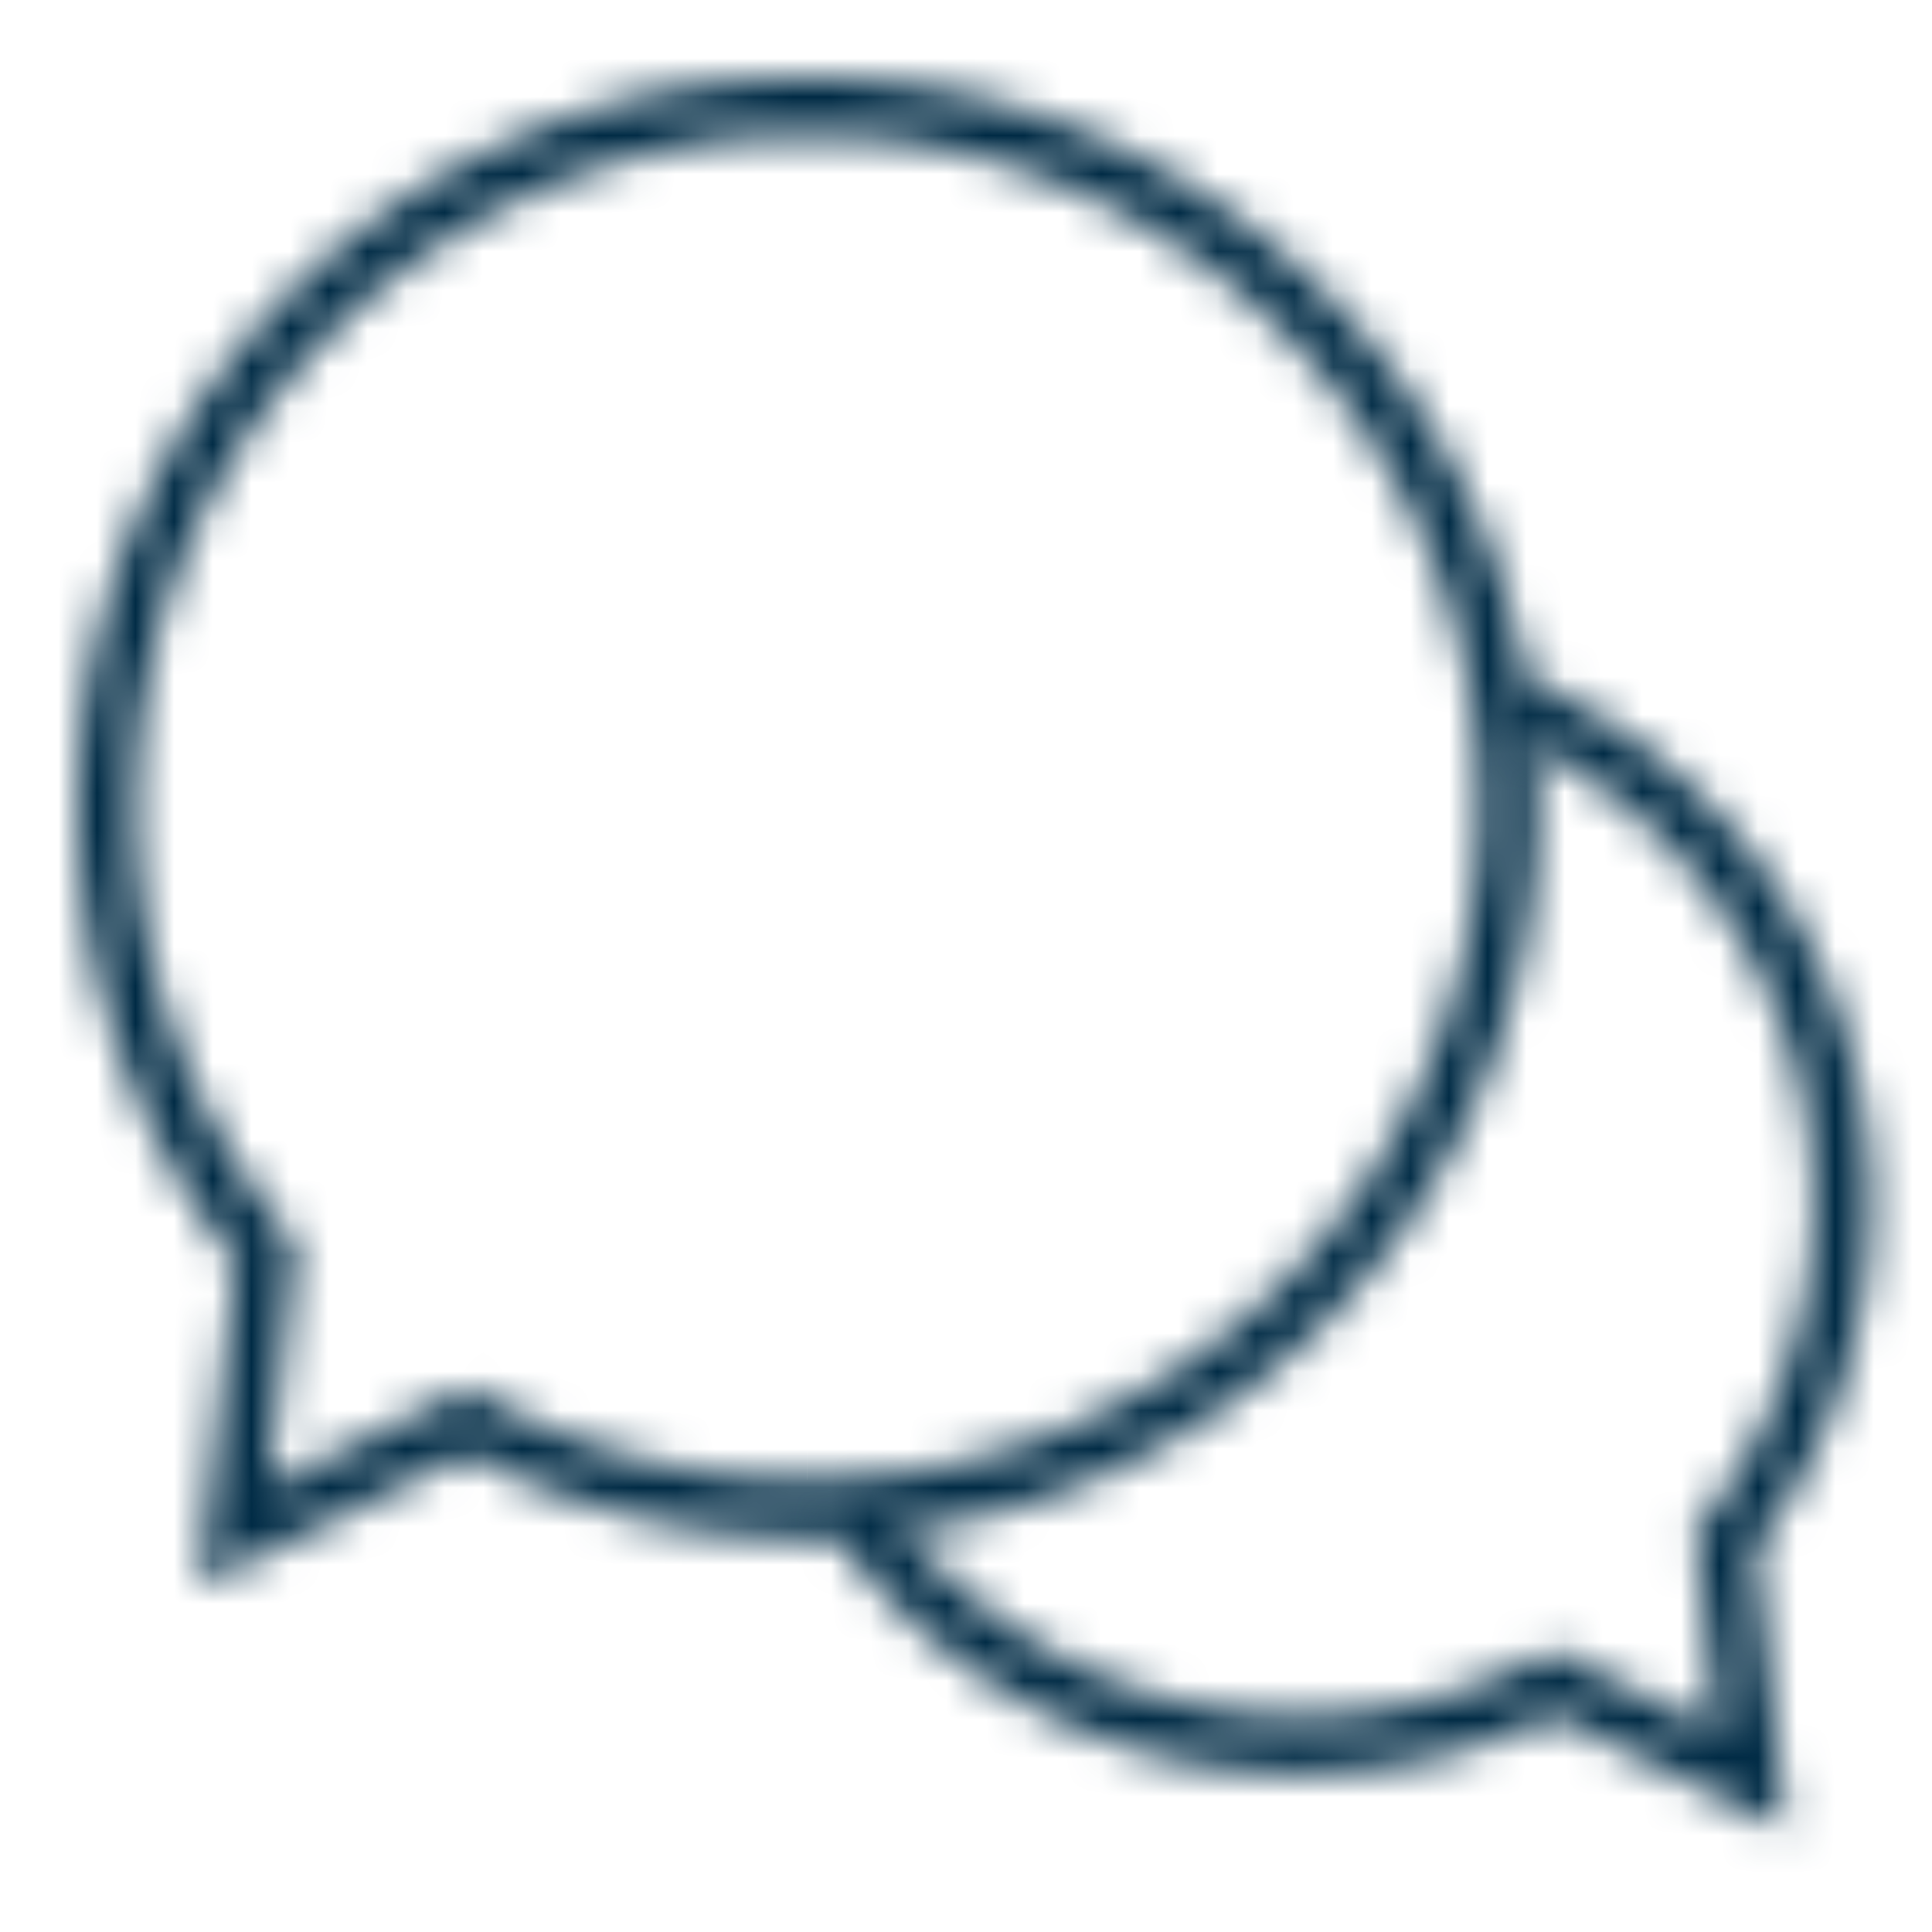 <svg width="50" height="50" fill="none" xmlns="http://www.w3.org/2000/svg"><mask id="a" fill="#fff"><path fill-rule="evenodd" clip-rule="evenodd" d="m7.653 32.198-.069.616-.637 5.677 4.466-2.216.688-.342.68.36a17.317 17.317 0 0 0 8.118 2.005c9.61 0 17.4-7.79 17.4-17.399 0-9.61-7.79-17.399-17.4-17.399S3.5 11.29 3.5 20.9a17.32 17.32 0 0 0 3.768 10.813l.385.485Zm-.905 8.067-1.598.793.199-1.773.745-6.639A18.82 18.82 0 0 1 2 20.9C2 10.461 10.461 2 20.9 2c10.437 0 18.898 8.461 18.898 18.9 0 10.437-8.461 18.898-18.899 18.898-3.185 0-6.187-.788-8.82-2.18l-5.33 2.647Z"/></mask><path d="m7.584 32.814 1.49.167-1.49-.167Zm.07-.616 1.49.167.069-.615-.385-.485-1.175.933Zm-.707 6.293-1.49-.167-.307 2.734 2.464-1.223-.667-1.344Zm4.466-2.216.666 1.343-.666-1.343Zm.688-.342.701-1.326-.68-.36-.688.343.667 1.343Zm.68.36-.702 1.325.701-1.326Zm-5.513-4.58 1.174-.933-1.174.933Zm-.52 8.552-.667-1.344.667 1.344Zm-1.598.793-1.49-.167-.308 2.734 2.465-1.223-.667-1.344Zm.199-1.773 1.49.167-1.49-.167Zm.745-6.639 1.49.168.07-.616-.386-.485-1.174.933Zm5.985 4.972.701-1.326-.679-.359-.688.342.666 1.343Zm-3.004-4.637.069-.616-2.981-.334-.07.615 2.982.335Zm-.637 5.677.637-5.677-2.981-.335-.637 5.678 2.98.334Zm2.308-3.727L6.28 37.148l1.334 2.687 4.465-2.217-1.333-2.687Zm.688-.341-.688.341 1.333 2.687.689-.341-1.334-2.688Zm2.048.376-.68-.36L11.4 37.26l.68.36 1.402-2.653Zm7.417 1.832a15.82 15.82 0 0 1-7.418-1.832l-1.402 2.652a18.816 18.816 0 0 0 8.82 2.18v-3ZM36.8 20.9c0 8.78-7.12 15.9-15.9 15.9v3c10.438 0 18.9-8.462 18.9-18.9h-3ZM20.898 5c8.78 0 15.9 7.118 15.9 15.9h3c0-10.439-8.462-18.9-18.9-18.9v3ZM5 20.9C5 12.117 12.118 5 20.9 5V2C10.46 2 2 10.461 2 20.9h3Zm3.442 9.88A15.82 15.82 0 0 1 5 20.9H2c0 4.439 1.53 8.52 4.094 11.746l2.348-1.866Zm.386.485-.386-.485-2.348 1.866.385.485 2.349-1.866ZM6.08 38.921l-1.598.794 1.334 2.687 1.598-.794-1.334-2.687Zm.56 2.304.198-1.773-2.98-.334-.2 1.773 2.981.334Zm.198-1.773.745-6.638-2.981-.335-.745 6.639 2.981.334Zm.429-7.739A17.32 17.32 0 0 1 3.5 20.9h-3c0 4.79 1.653 9.2 4.42 12.68l2.348-1.866ZM3.5 20.9c0-9.61 7.79-17.4 17.4-17.4v-3C9.632.5.5 9.633.5 20.9h3ZM20.9 3.5c9.608 0 17.398 7.79 17.398 17.4h3C41.298 9.632 32.165.5 20.9.5v3Zm17.398 17.4c0 9.608-7.79 17.398-17.399 17.398v3c11.266 0 20.4-9.133 20.4-20.399h-3ZM20.9 38.297c-2.935 0-5.696-.726-8.119-2.006l-1.401 2.652a20.318 20.318 0 0 0 9.52 2.354v-3Zm-9.486-2.023L6.08 38.92l1.334 2.687 5.331-2.646-1.333-2.687Z" fill="#002B45" mask="url(#a)"/><mask id="b" fill="#fff"><path fill-rule="evenodd" clip-rule="evenodd" d="M38.874 18.932c4.74 2.027 8.06 6.731 8.06 12.21 0 3.118-1.075 5.983-2.875 8.249l-.192.242.034.308.547 4.874-3.91-1.94-.343-.172-.34.18a13.211 13.211 0 0 1-6.193 1.53 13.256 13.256 0 0 1-10.884-5.674l-1.23.86a14.756 14.756 0 0 0 12.114 6.314c2.35 0 4.574-.55 6.548-1.527l4.803 2.384 1.232.611-.153-1.367-.666-5.938a14.71 14.71 0 0 0 3.008-8.935c0-6.1-3.697-11.334-8.97-13.588l-.59 1.379Z"/></mask><path d="m38.874 18.932-.59 1.38-1.379-.59.59-1.38 1.38.59Zm5.185 20.459-1.174-.934 1.174.934Zm-.192.242-1.491.167-.07-.615.386-.485 1.175.933Zm.034.308 1.49-.168-1.49.168Zm.547 4.874 1.49-.168.307 2.734-2.464-1.223.667-1.343Zm-3.91-1.94-.666 1.343.667-1.344Zm-.343-.172-.702-1.326.68-.36.688.343-.666 1.343Zm-.34.18.7 1.326-.7-1.326Zm-17.077-4.145-.86-1.229 1.23-.86.859 1.23-1.23.86Zm-1.23.86-1.228.86-.86-1.23 1.229-.859.86 1.23Zm18.662 4.788-.665-1.344.666-.33.666.33-.667 1.344Zm4.803 2.384.667-1.344-.667 1.344Zm1.232.611 1.49-.167.308 2.734-2.465-1.223.667-1.344Zm-.153-1.367 1.49-.167-1.49.167Zm-.666-5.938-1.49.168-.068-.597.364-.479 1.194.909Zm-5.962-22.523-1.38-.59.59-1.38 1.38.59-.59 1.38Zm5.97 13.588c0-4.856-2.942-9.031-7.15-10.83l1.18-2.758c5.273 2.254 8.97 7.489 8.97 13.588h-3Zm-2.55 7.316a11.713 11.713 0 0 0 2.55-7.316h3c0 3.47-1.197 6.662-3.2 9.183l-2.35-1.867Zm-.192.243.193-.243 2.349 1.867-.193.242-2.349-1.866Zm-.282 1.408-.034-.308 2.981-.334.035.307-2.982.335Zm.547 4.874-.547-4.874 2.982-.335.547 4.874-2.982.335Zm-1.751-3.451 3.909 1.94-1.334 2.687-3.91-1.94 1.335-2.688Zm-.345-.171.345.17-1.334 2.688-.344-.171 1.333-2.687Zm-1.707.197.34-.18 1.401 2.652-.34.18-1.401-2.652Zm-5.492 1.356a11.71 11.71 0 0 0 5.492-1.356l1.402 2.652a14.71 14.71 0 0 1-6.894 1.704v-3Zm-9.655-5.034a11.756 11.756 0 0 0 9.655 5.034v3a14.756 14.756 0 0 1-12.113-6.315l2.458-1.72Zm-3.318.49 1.23-.86 1.718 2.459-1.229.86-1.719-2.459Zm12.973 9.044a16.255 16.255 0 0 1-13.342-6.955l2.458-1.72a13.256 13.256 0 0 0 10.884 5.675v3Zm7.214-1.683a16.215 16.215 0 0 1-7.214 1.683v-3c2.114 0 4.11-.494 5.883-1.371l1.331 2.688Zm3.47 2.383-4.803-2.384 1.334-2.687 4.803 2.384-1.334 2.687Zm1.232.612-1.232-.612 1.334-2.687 1.232.612-1.334 2.687Zm2.005-2.878.153 1.367-2.981.335-.154-1.367 2.982-.335Zm-.667-5.938.667 5.938-2.982.335-.666-5.938 2.981-.335Zm3.018-8.768a16.21 16.21 0 0 1-3.314 9.844l-2.388-1.817a13.21 13.21 0 0 0 2.702-8.027h3Zm-9.88-14.967c5.805 2.481 9.88 8.246 9.88 14.967h-3c0-5.478-3.32-10.182-8.06-12.209l1.18-2.758Zm-2.559 2.168.59-1.379 2.758 1.18-.59 1.379-2.758-1.18Z" fill="#002B45" mask="url(#b)"/></svg>
